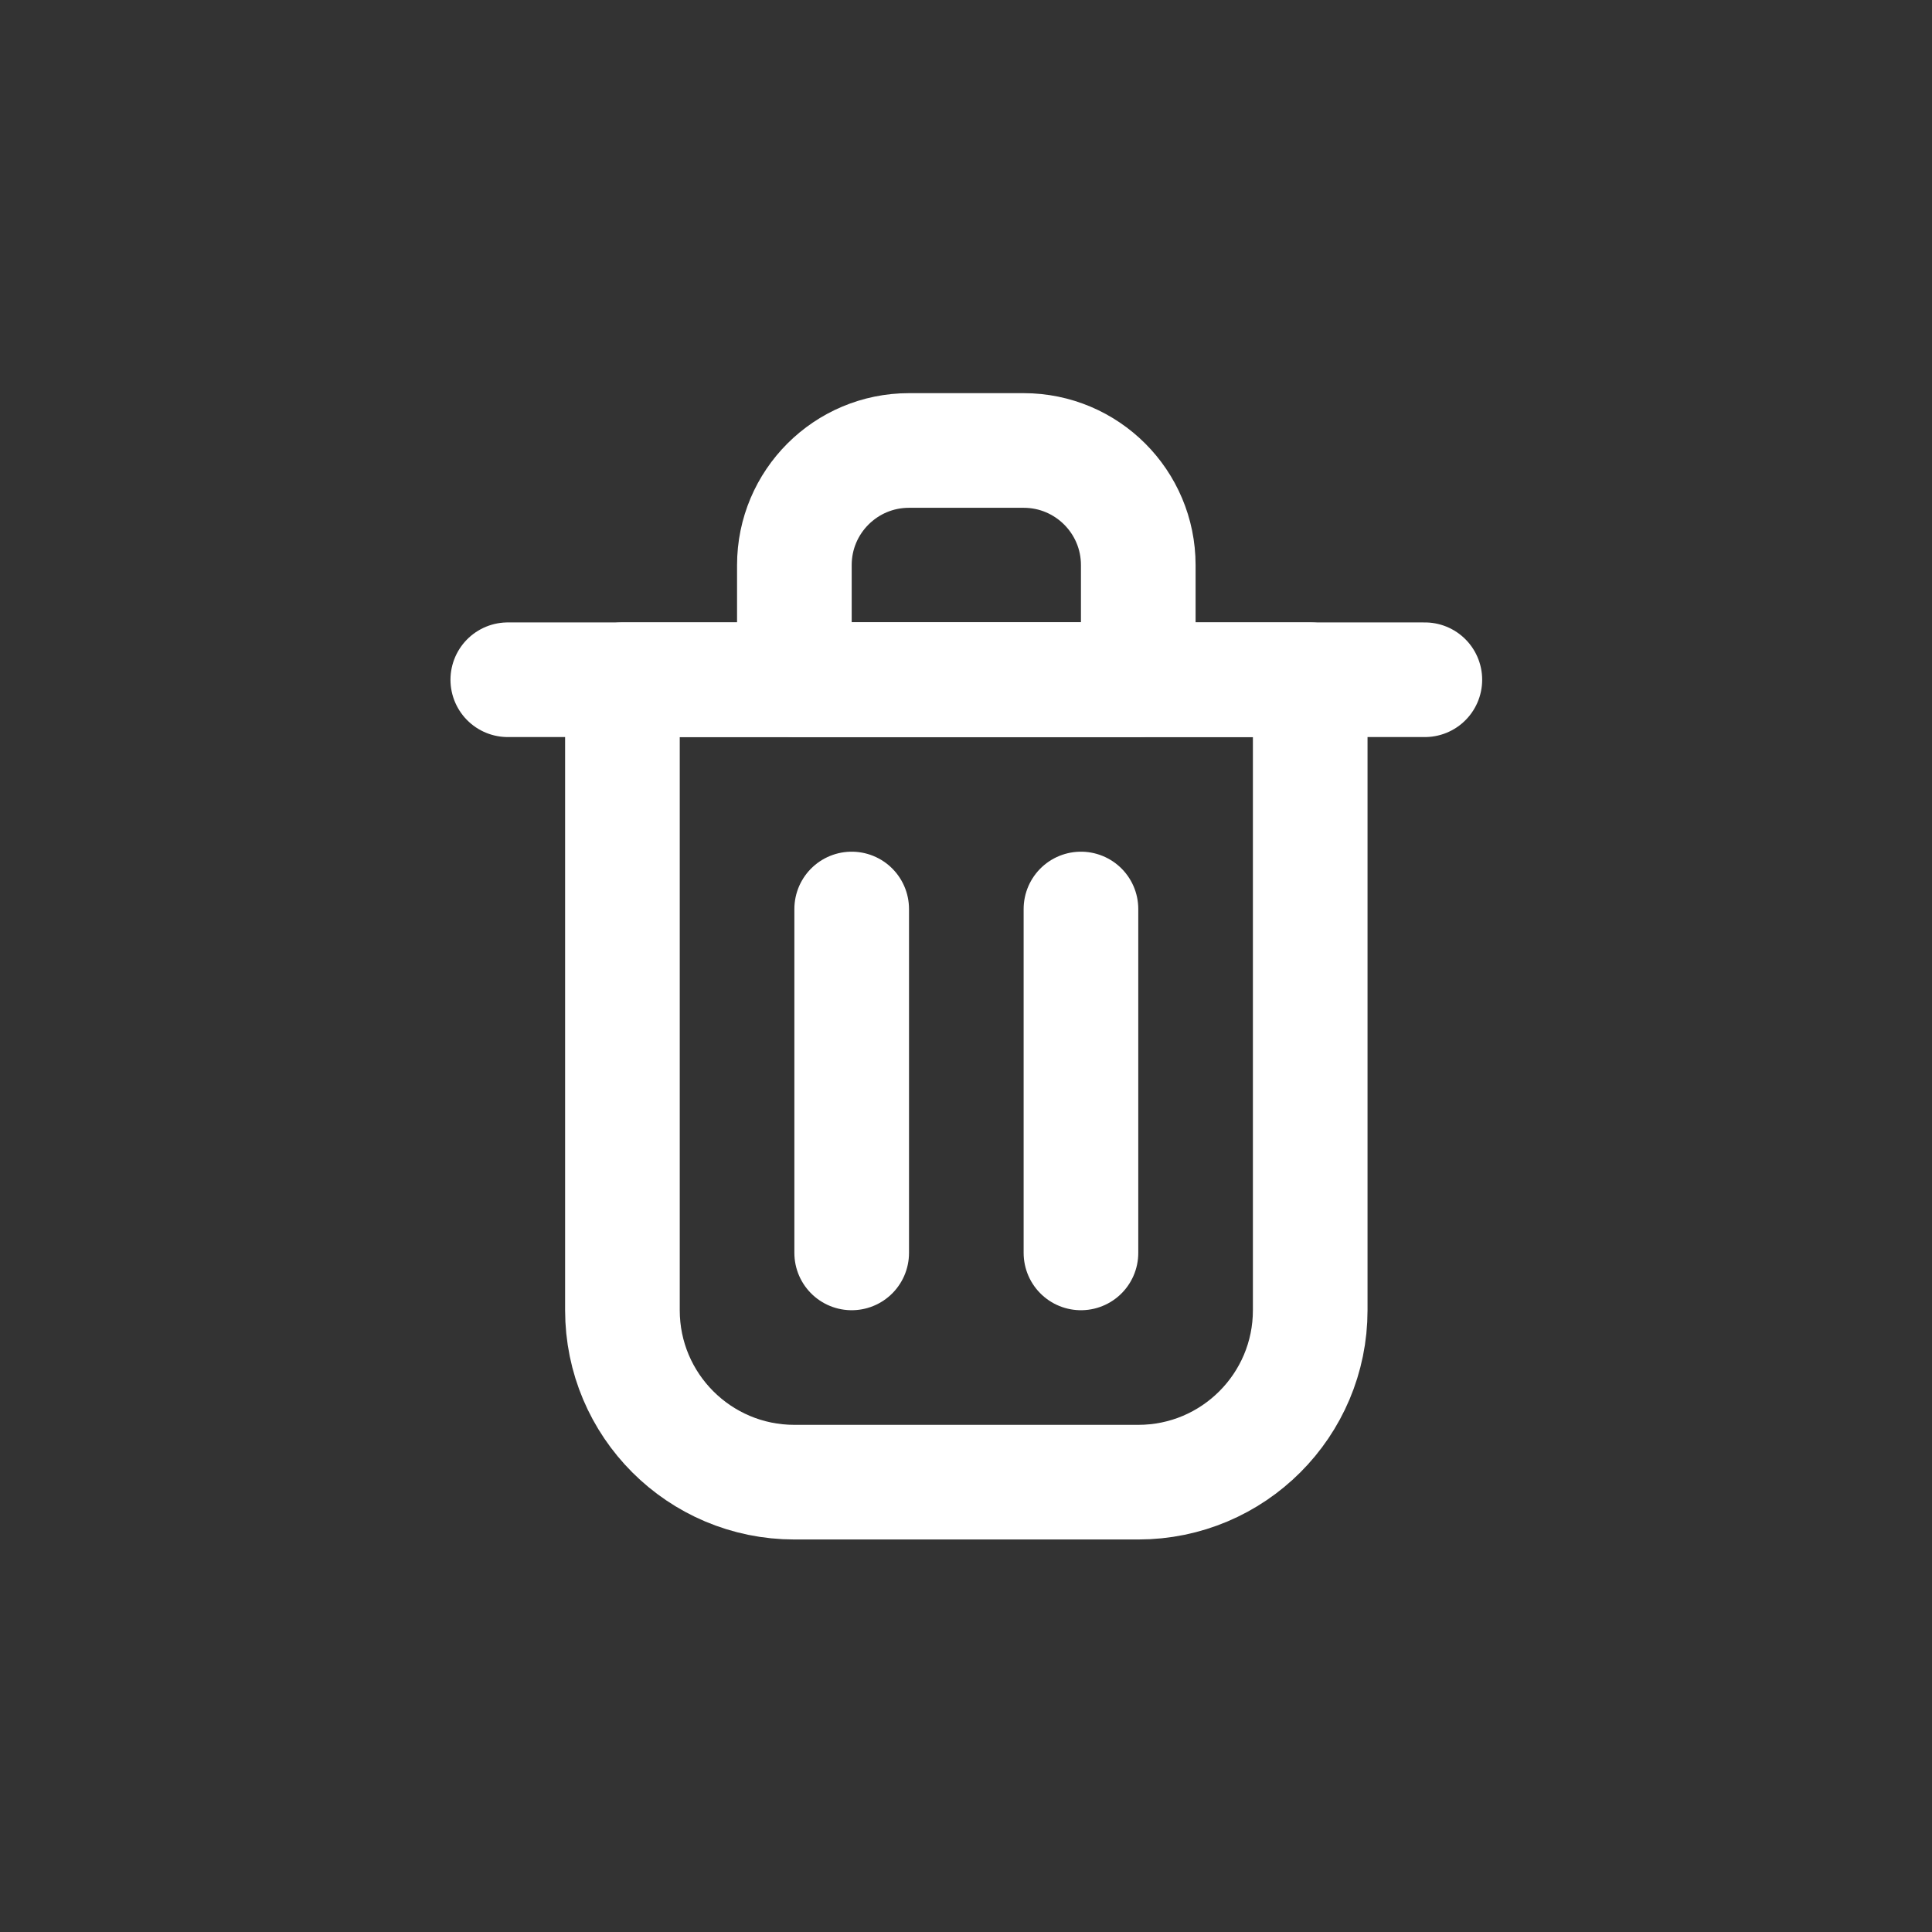 <?xml version="1.0" encoding="UTF-8" standalone="no"?>
<!DOCTYPE svg PUBLIC "-//W3C//DTD SVG 1.1//EN" "http://www.w3.org/Graphics/SVG/1.1/DTD/svg11.dtd">
<svg width="100%" height="100%" viewBox="0 0 800 800" version="1.1" xmlns="http://www.w3.org/2000/svg" xmlns:xlink="http://www.w3.org/1999/xlink" xml:space="preserve" xmlns:serif="http://www.serif.com/" style="fill-rule:evenodd;clip-rule:evenodd;stroke-linecap:round;stroke-linejoin:round;">
    <rect x="0" y="0" width="800" height="800" fill="#333333" stroke="none"/>
    <g transform="matrix(1,0,0,1,-800,0)">
        <g id="delete.svg" transform="matrix(1,0,0,1,1200,400)">
            <g transform="matrix(1,0,0,1,-400,-400)">
                <g transform="matrix(0.712,0,0,0.712,115.333,115.333)">
                    <path d="M333.333,366.667L333.333,566.667" style="fill:none;fill-rule:nonzero;stroke:white;stroke-width:66.67px;"/>
                </g>
                <g transform="matrix(0.712,0,0,0.712,115.333,115.333)">
                    <path d="M466.667,366.667L466.667,566.667" style="fill:none;fill-rule:nonzero;stroke:white;stroke-width:66.67px;"/>
                </g>
                <g transform="matrix(0.712,0,0,0.712,115.333,115.333)">
                    <path d="M133.333,233.333L666.667,233.333" style="fill:none;fill-rule:nonzero;stroke:white;stroke-width:66.67px;"/>
                </g>
                <g transform="matrix(0.712,0,0,0.712,115.333,115.333)">
                    <path d="M200,233.333L600,233.333L600,600C600,655.23 555.23,700 500,700L300,700C244.772,700 200,655.23 200,600L200,233.333Z" style="fill:none;fill-rule:nonzero;stroke:white;stroke-width:66.67px;"/>
                </g>
                <g transform="matrix(0.712,0,0,0.712,115.333,115.333)">
                    <path d="M300,166.667C300,129.848 329.848,100 366.667,100L433.333,100C470.153,100 500,129.848 500,166.667L500,233.333L300,233.333L300,166.667Z" style="fill:none;fill-rule:nonzero;stroke:white;stroke-width:66.67px;"/>
                </g>
            </g>
        </g>
    </g>
</svg>
